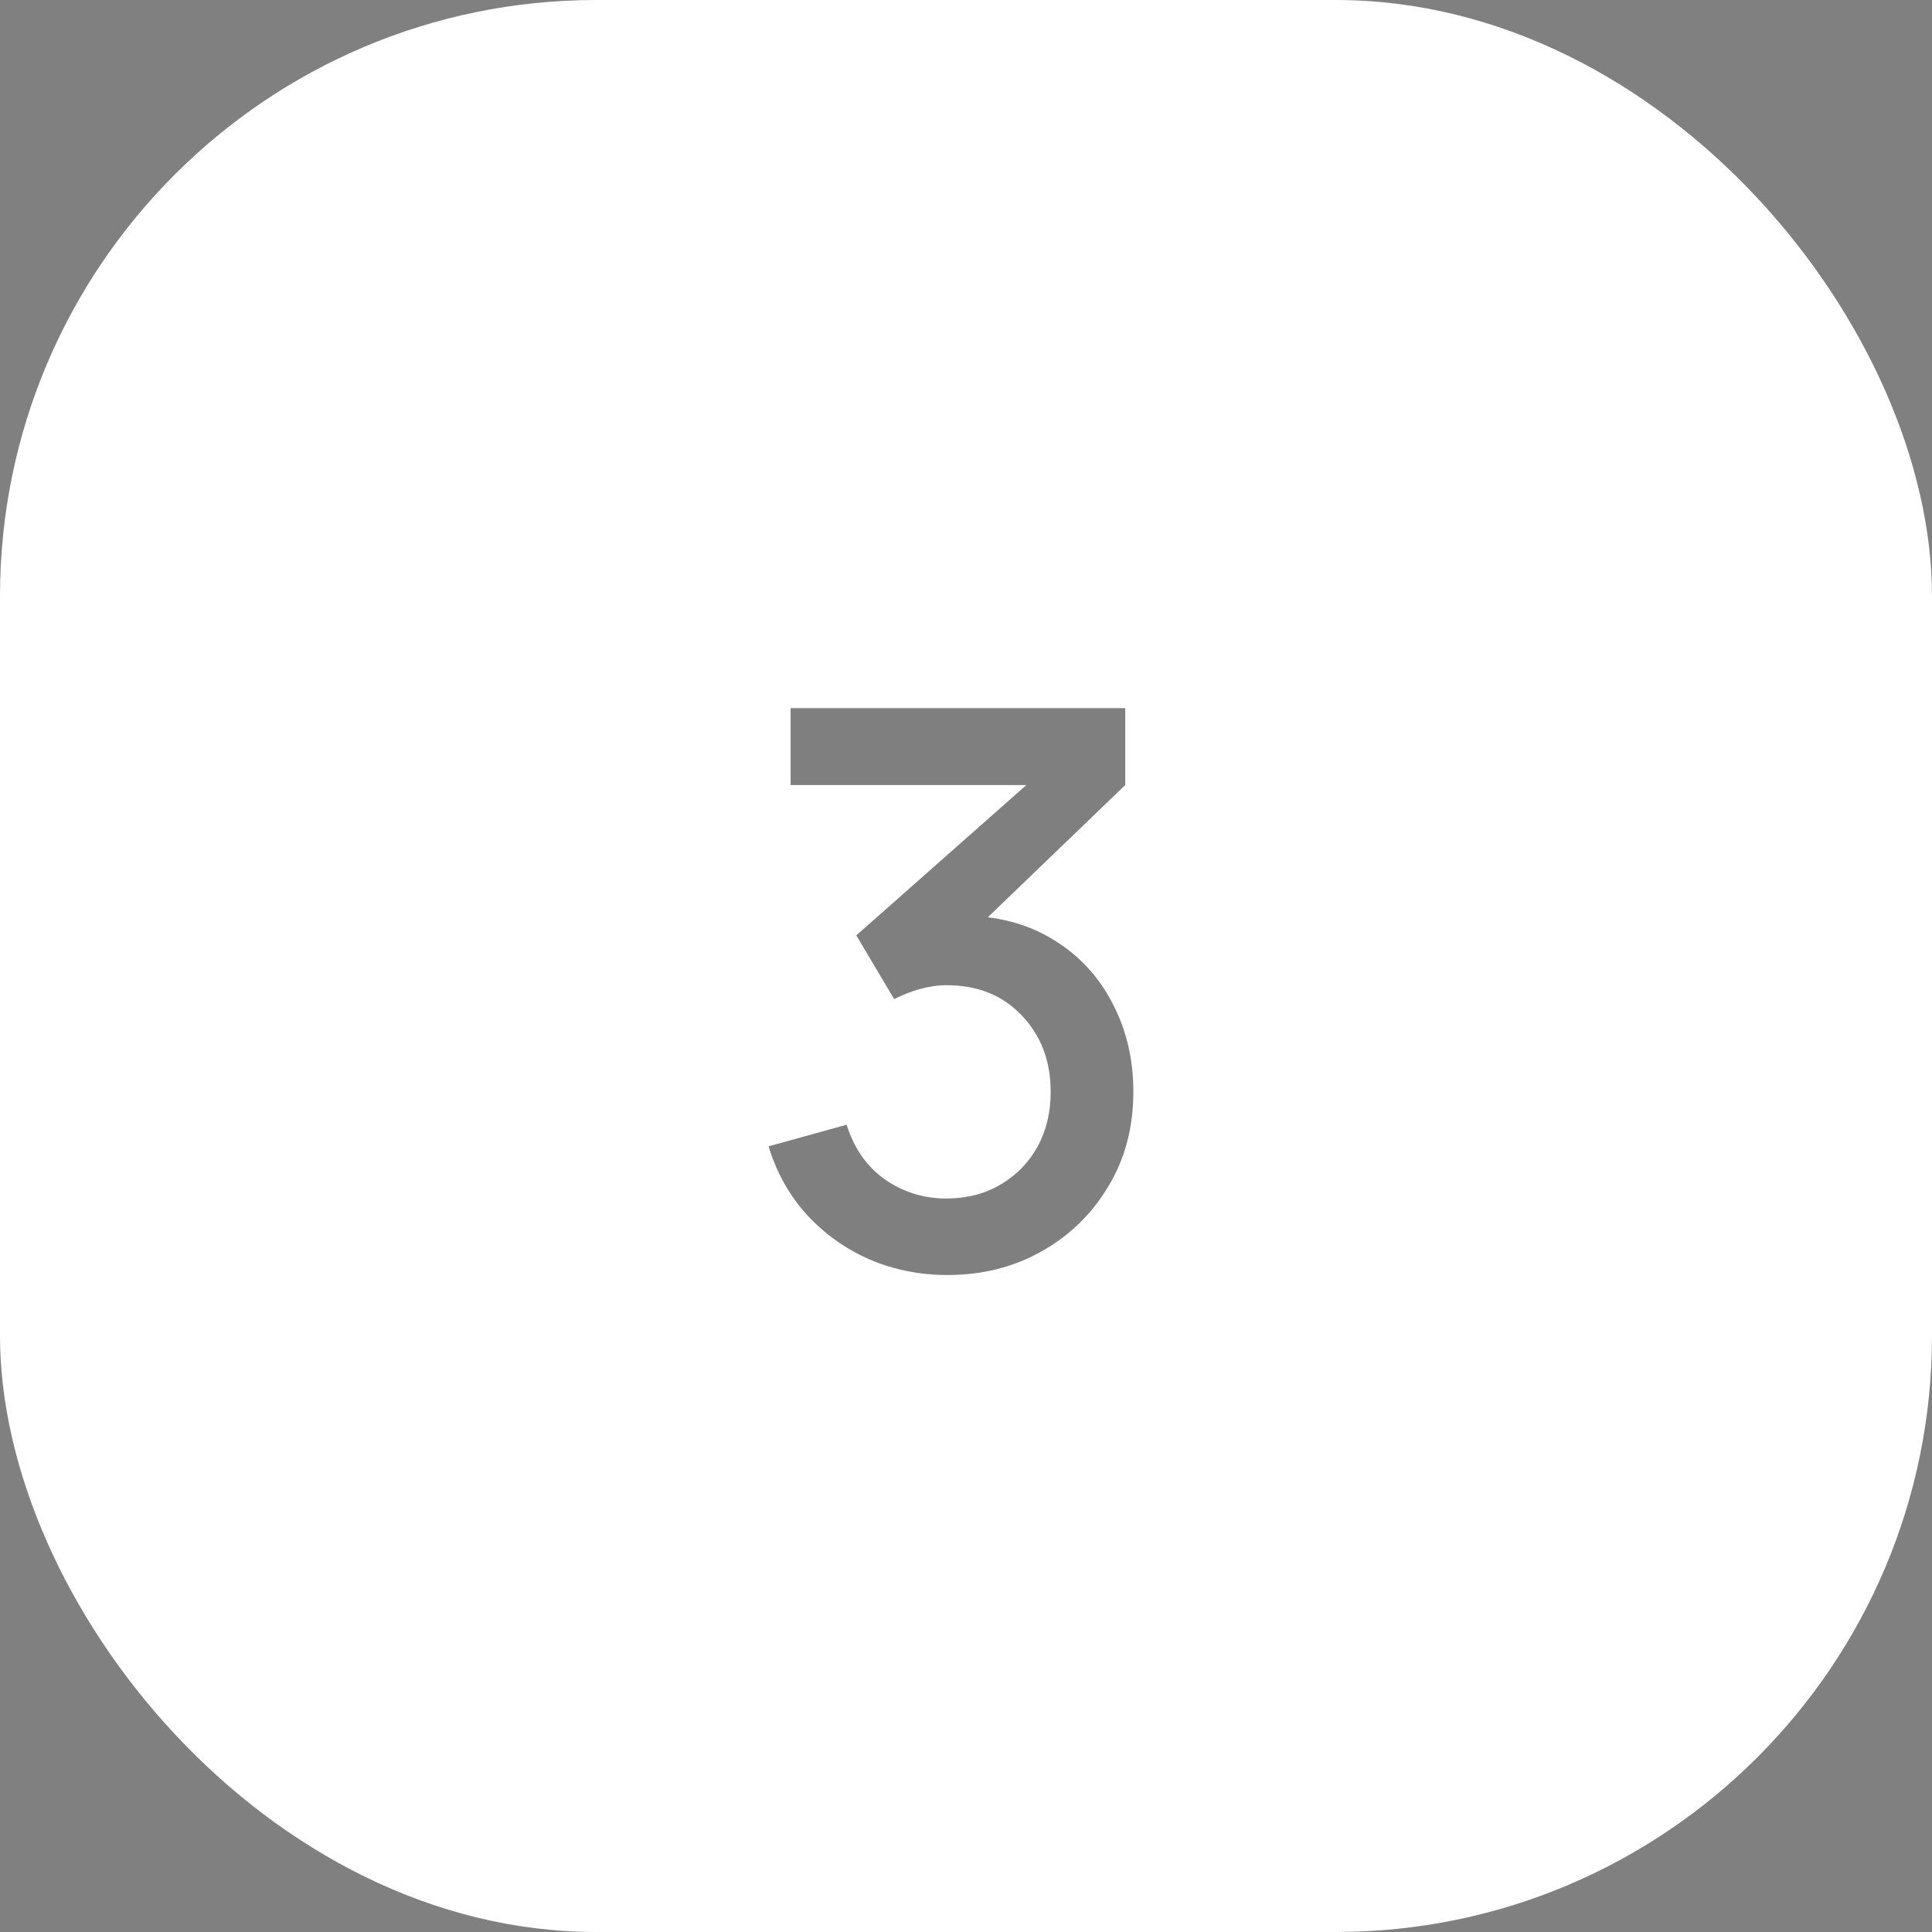<svg width="55" height="55" viewBox="0 0 55 55" fill="none" xmlns="http://www.w3.org/2000/svg">
<rect x="0" y="0" width="55" height="55" fill="#808080" stroke="none"/>
<rect width="55" height="55" rx="16.975" fill="white"/>
<path d="M26.973 36.297C26.188 36.297 25.451 36.15 24.762 35.857C24.073 35.556 23.475 35.131 22.969 34.581C22.47 34.031 22.107 33.382 21.88 32.634L24.102 32.018C24.315 32.7 24.685 33.224 25.213 33.591C25.741 33.95 26.328 34.126 26.973 34.119C27.552 34.112 28.062 33.976 28.502 33.712C28.942 33.448 29.287 33.092 29.536 32.645C29.785 32.19 29.91 31.67 29.91 31.083C29.91 30.203 29.635 29.477 29.085 28.905C28.542 28.333 27.831 28.047 26.951 28.047C26.702 28.047 26.445 28.084 26.181 28.157C25.924 28.23 25.682 28.326 25.455 28.443L24.377 26.628L29.965 21.689L30.207 22.349H22.507V20.16H32.033V22.349L27.391 26.815L27.369 26.067C28.366 26.067 29.232 26.291 29.965 26.738C30.698 27.178 31.263 27.779 31.659 28.542C32.062 29.297 32.264 30.144 32.264 31.083C32.264 32.095 32.026 32.993 31.549 33.778C31.08 34.563 30.445 35.179 29.646 35.626C28.854 36.073 27.963 36.297 26.973 36.297Z" fill="black" fill-opacity="0.5"/>
</svg>
